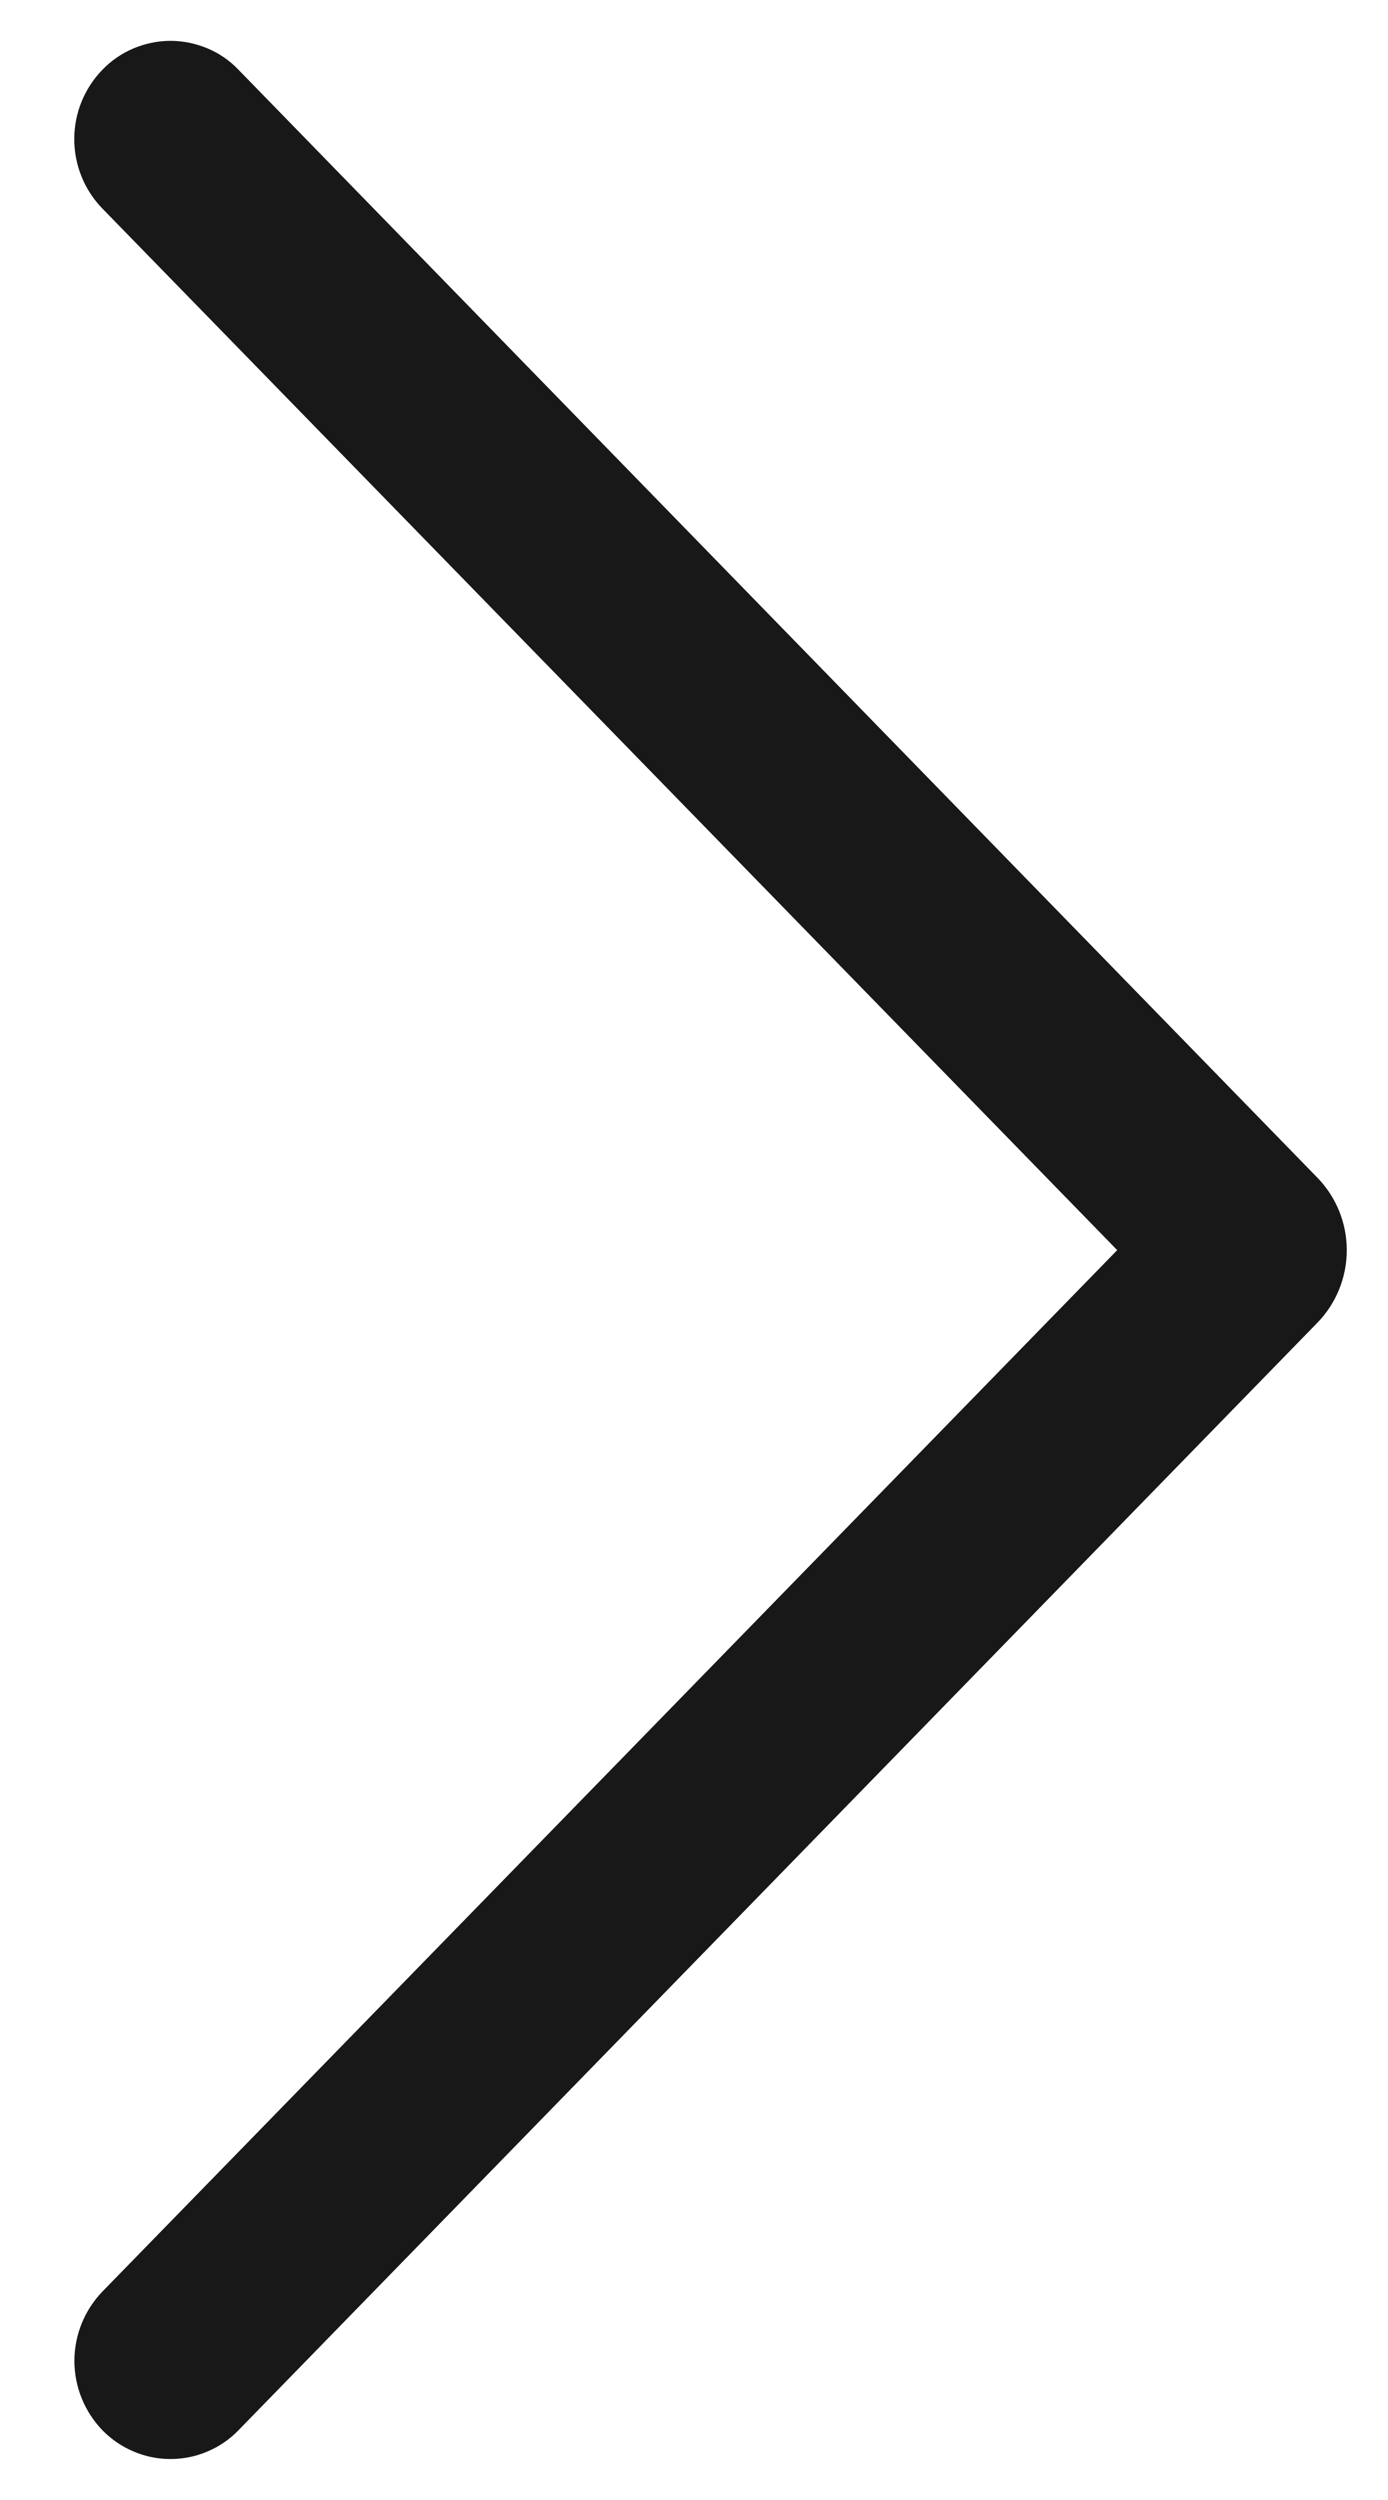 <svg width="10" height="18" viewBox="0 0 10 18" fill="none" xmlns="http://www.w3.org/2000/svg">
<path d="M1.717 17.499L9.49 9.525C9.627 9.385 9.703 9.197 9.703 9.001C9.703 8.806 9.627 8.618 9.49 8.478L1.717 0.501C1.654 0.435 1.578 0.383 1.494 0.348C1.41 0.313 1.319 0.294 1.228 0.294C1.137 0.294 1.047 0.313 0.963 0.348C0.879 0.383 0.803 0.435 0.739 0.501C0.608 0.635 0.535 0.814 0.535 1.002C0.535 1.189 0.608 1.369 0.739 1.503L8.049 9.001L0.739 16.498C0.609 16.632 0.536 16.812 0.536 16.998C0.536 17.185 0.609 17.365 0.739 17.499C0.803 17.564 0.879 17.616 0.963 17.651C1.047 17.687 1.137 17.705 1.228 17.705C1.319 17.705 1.41 17.687 1.494 17.651C1.578 17.616 1.654 17.564 1.717 17.499Z" fill="#181818"/>
</svg>
